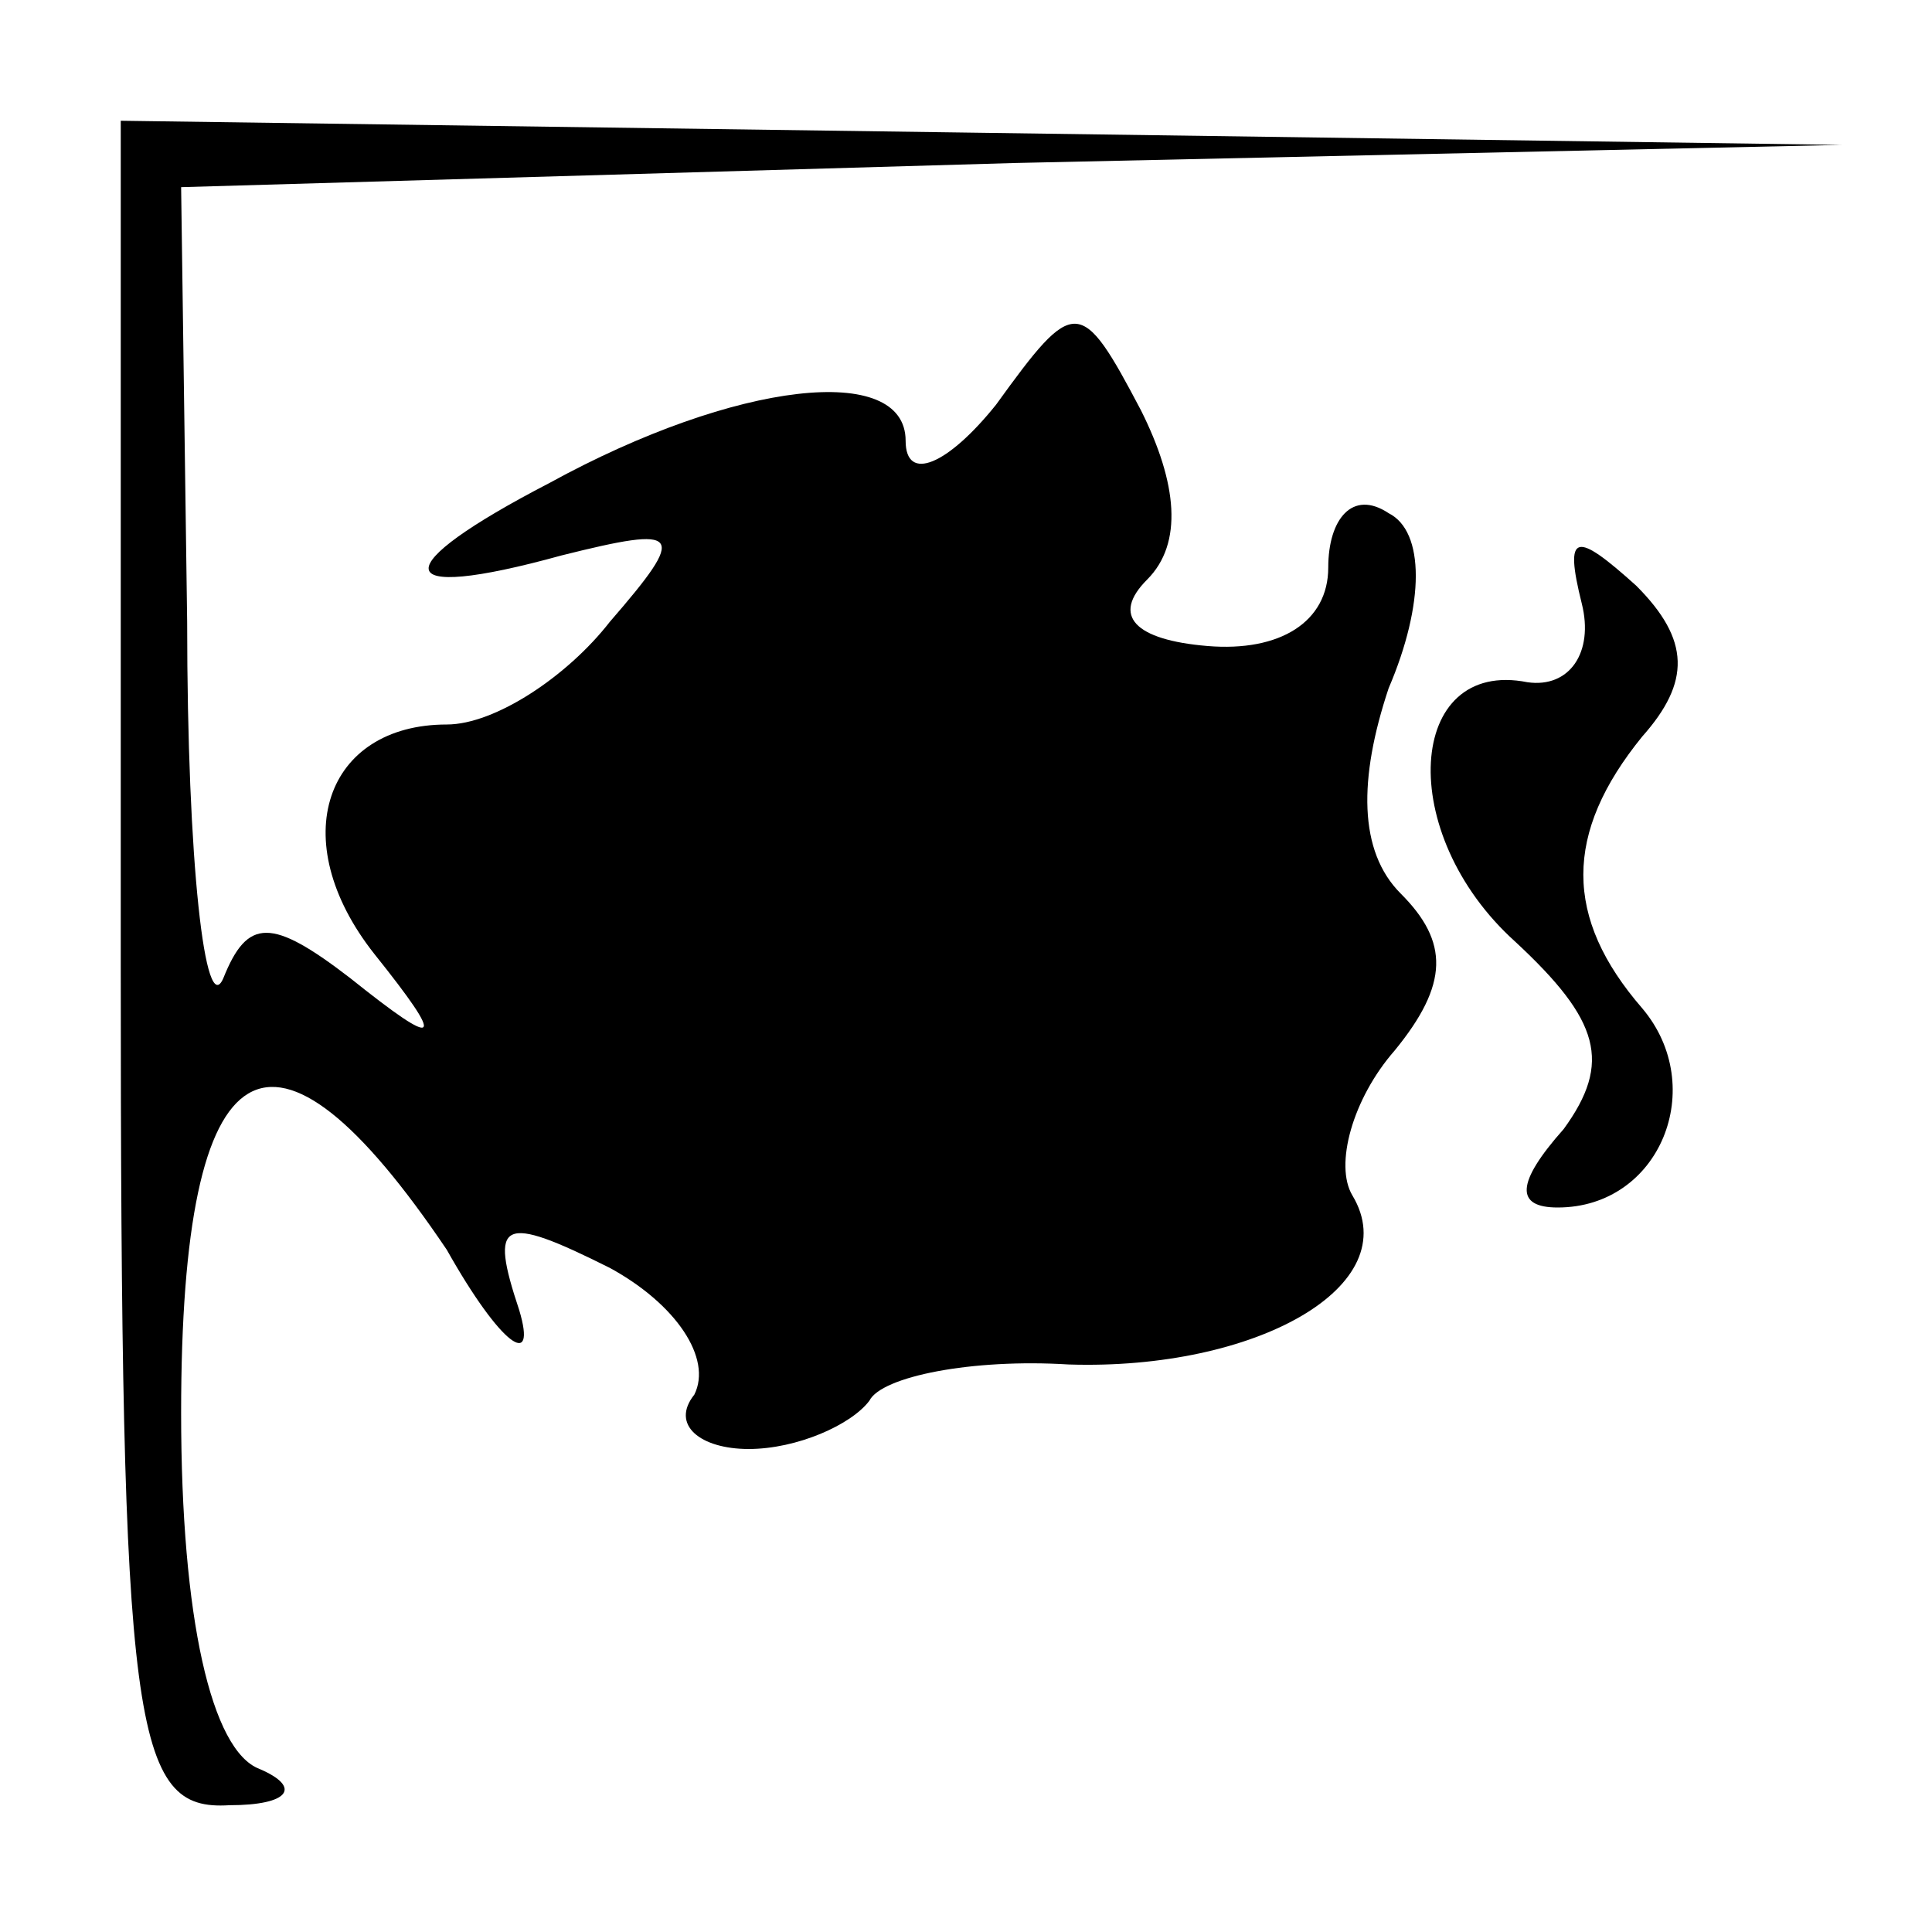 <?xml version="1.0" standalone="no"?>
<!DOCTYPE svg PUBLIC "-//W3C//DTD SVG 20010904//EN"
 "http://www.w3.org/TR/2001/REC-SVG-20010904/DTD/svg10.dtd">
<svg version="1.0" xmlns="http://www.w3.org/2000/svg"
 width="32pt" height="32pt" viewBox="0 0 32 32"
 preserveAspectRatio="xMidYMid meet">
<g transform="translate(0,32) scale(0.1,-0.1)"
fill="#000000" stroke="none">
<path fill="#000000" stroke="none" d="M20 160 c0 -127 2 -140 18 -139 10 0
12 3 5 6 -8 3 -13 25 -13 59 0 62 15 70 44 27 9 -16 15 -20 12 -10 -5 15 -3
16 15 7 11 -6 17 -15 14 -21 -4 -5 1 -9 9 -9 8 0 17 4 20 8 2 4 17 7 33 6 31
-1 56 13 47 28 -3 5 0 16 7 24 9 11 9 18 1 26 -7 7 -7 19 -2 34 6 14 6 26 0
29 -6 4 -10 -1 -10 -9 0 -9 -8 -14 -20 -13 -12 1 -16 5 -10 11 6 6 5 16 -1 28
-10 19 -11 19 -24 1 -8 -10 -15 -13 -15 -6 0 13 -28 10 -59 -7 -27 -14 -27
-20 2 -12 20 5 21 4 8 -11 -7 -9 -19 -17 -27 -17 -20 0 -27 -19 -12 -38 12
-15 11 -16 -4 -4 -13 10 -17 10 -21 0 -3 -7 -6 19 -6 59 l-1 72 138 4 137 3
-142 2 -143 2 0 -140z"/>
<path fill="#000000" stroke="none" d="M262 220 c2 -8 -2 -14 -9 -13 -20 4
-22 -25 -2 -43 14 -13 16 -20 8 -31 -8 -9 -8 -13 -1 -13 17 0 25 20 14 33 -13
15 -13 29 0 45 8 9 8 16 -1 25 -10 9 -12 9 -9 -3z"/>
</g>
</svg>

